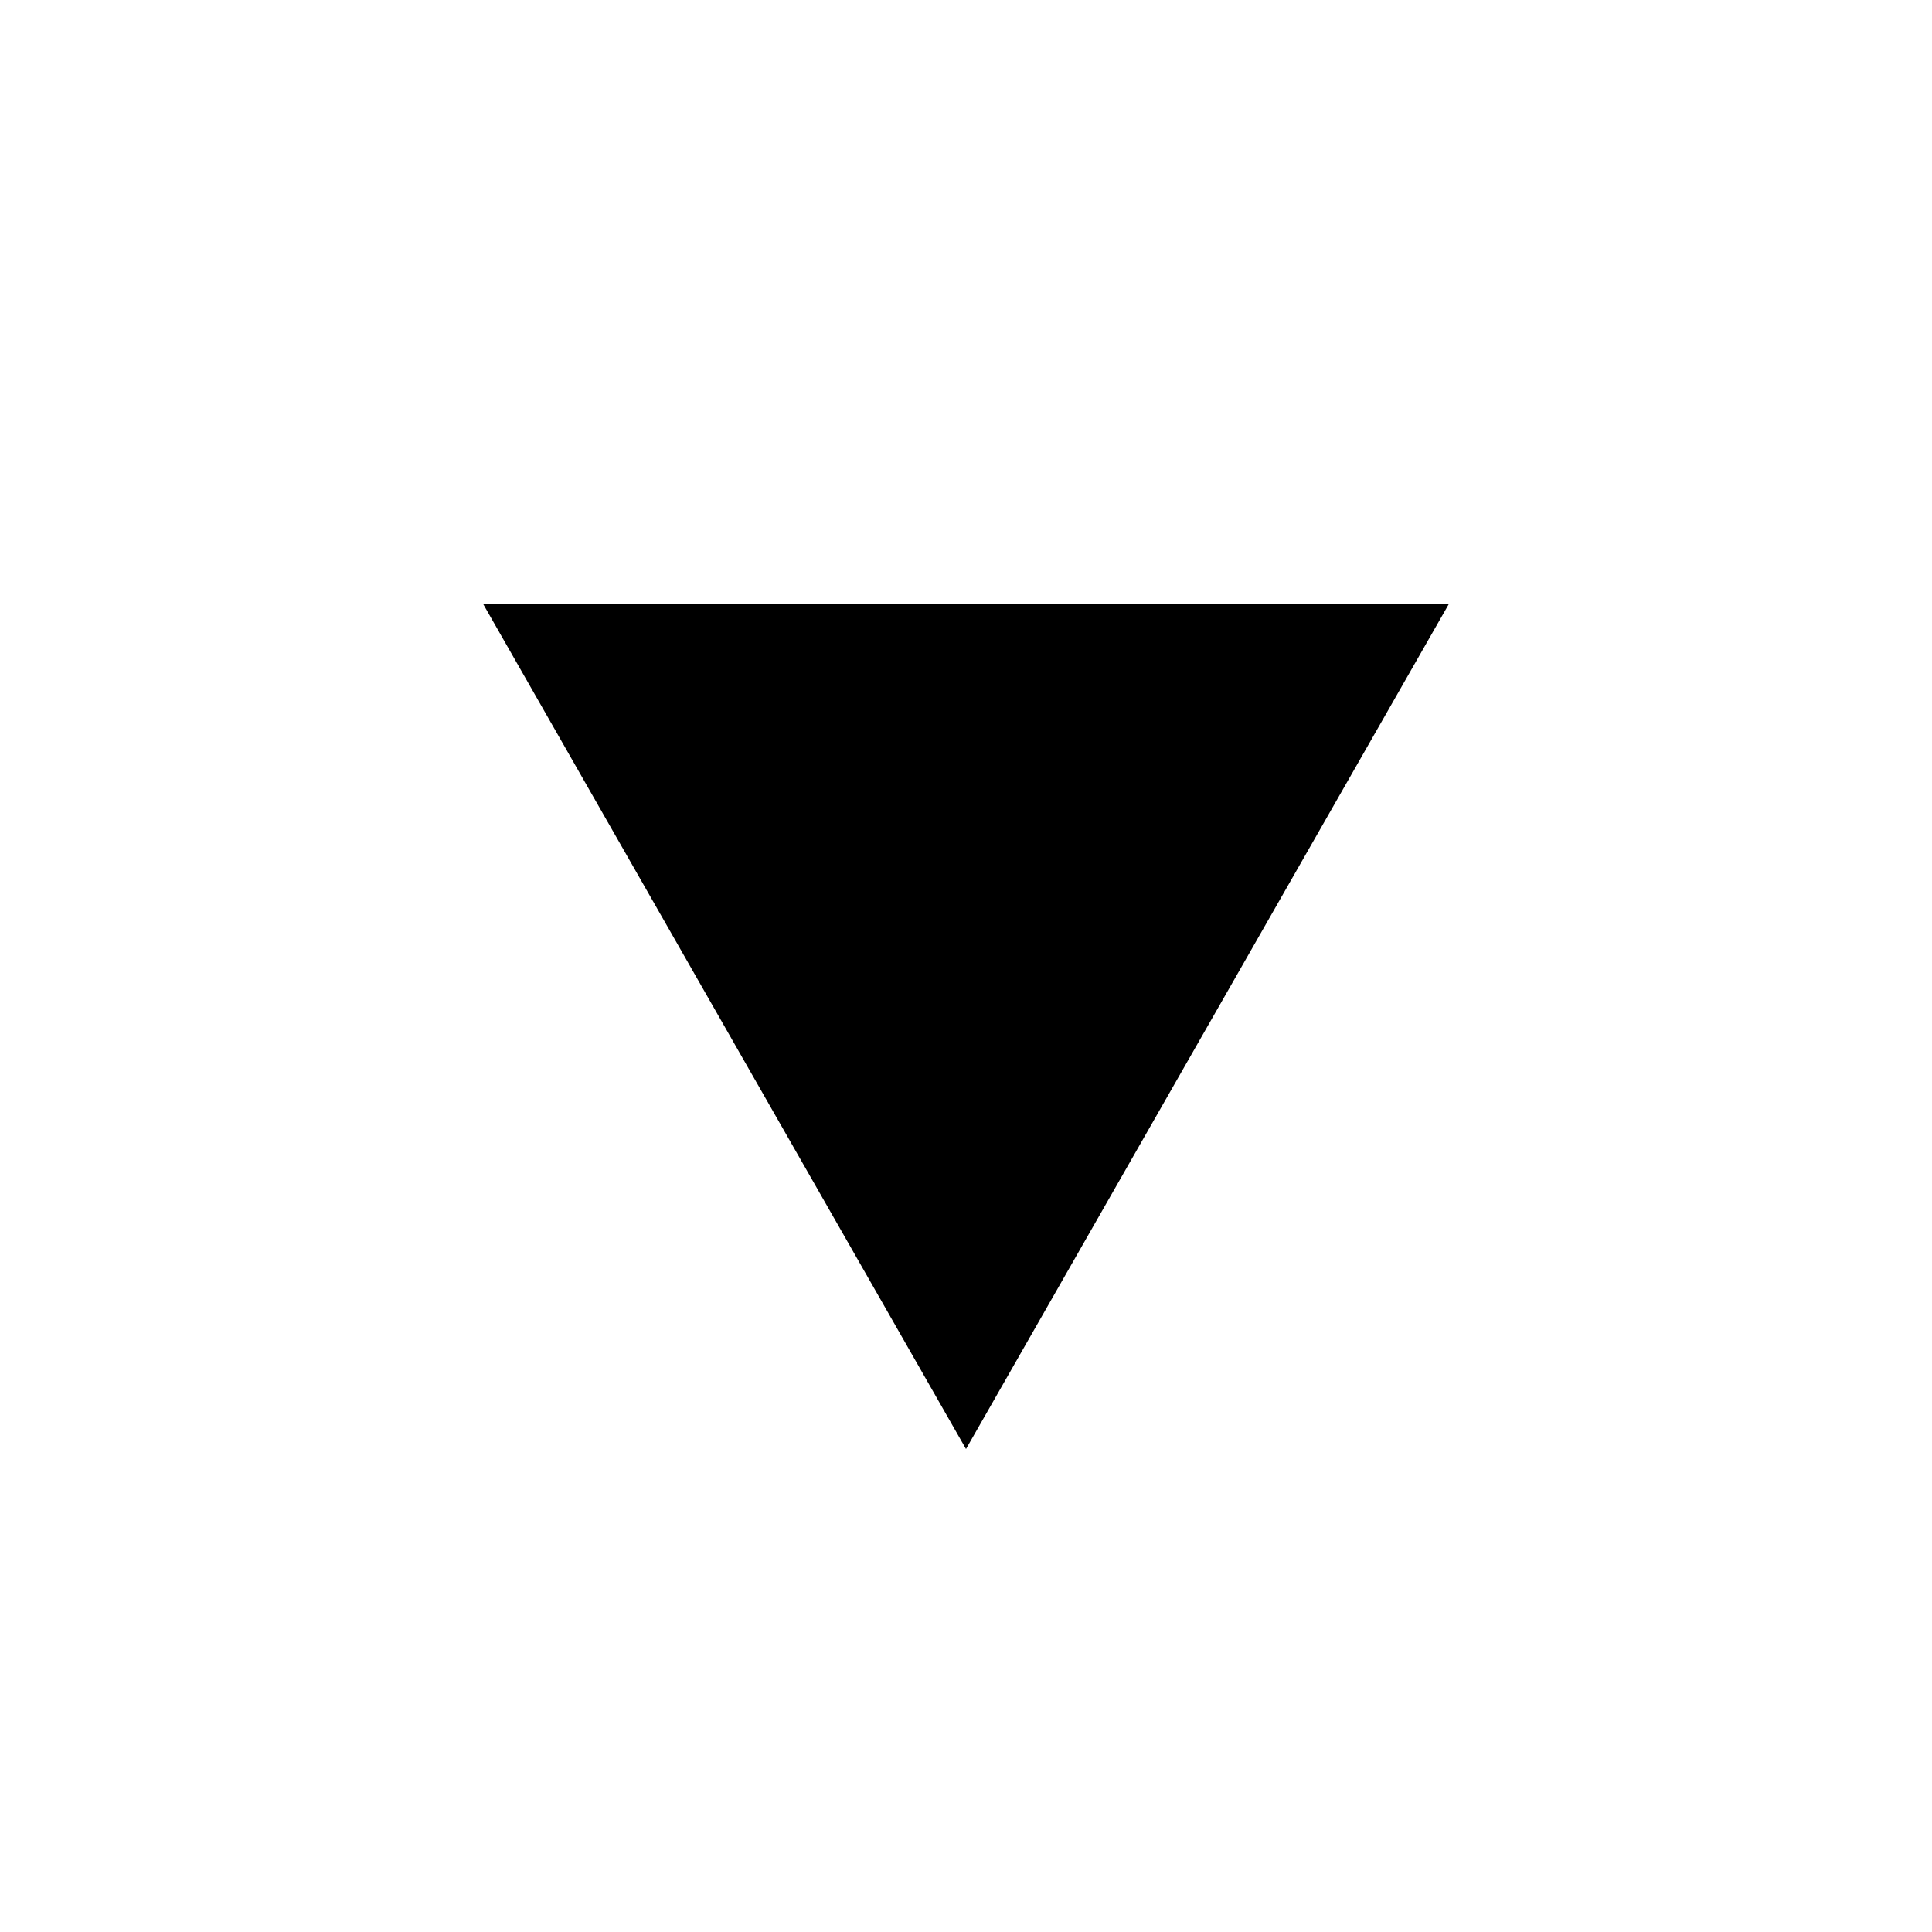 <svg version="1.1"
     xmlns="http://www.w3.org/2000/svg"
     xmlns:xlink="http://www.w3.org/1999/xlink"
     xmlns:a="http://ns.adobe.com/AdobeSVGViewerExtensions/3.0/"
     x="0px" y="0px" width="16px" height="16px"
     viewBox="0 0 16 16" enable-background="new 0 0 16 16" xml:space="preserve">
  <g transform="translate(4,4)">
    <polygon fill="#000000" points="0,1 4,8 8,1 "/>
  </g>
</svg>